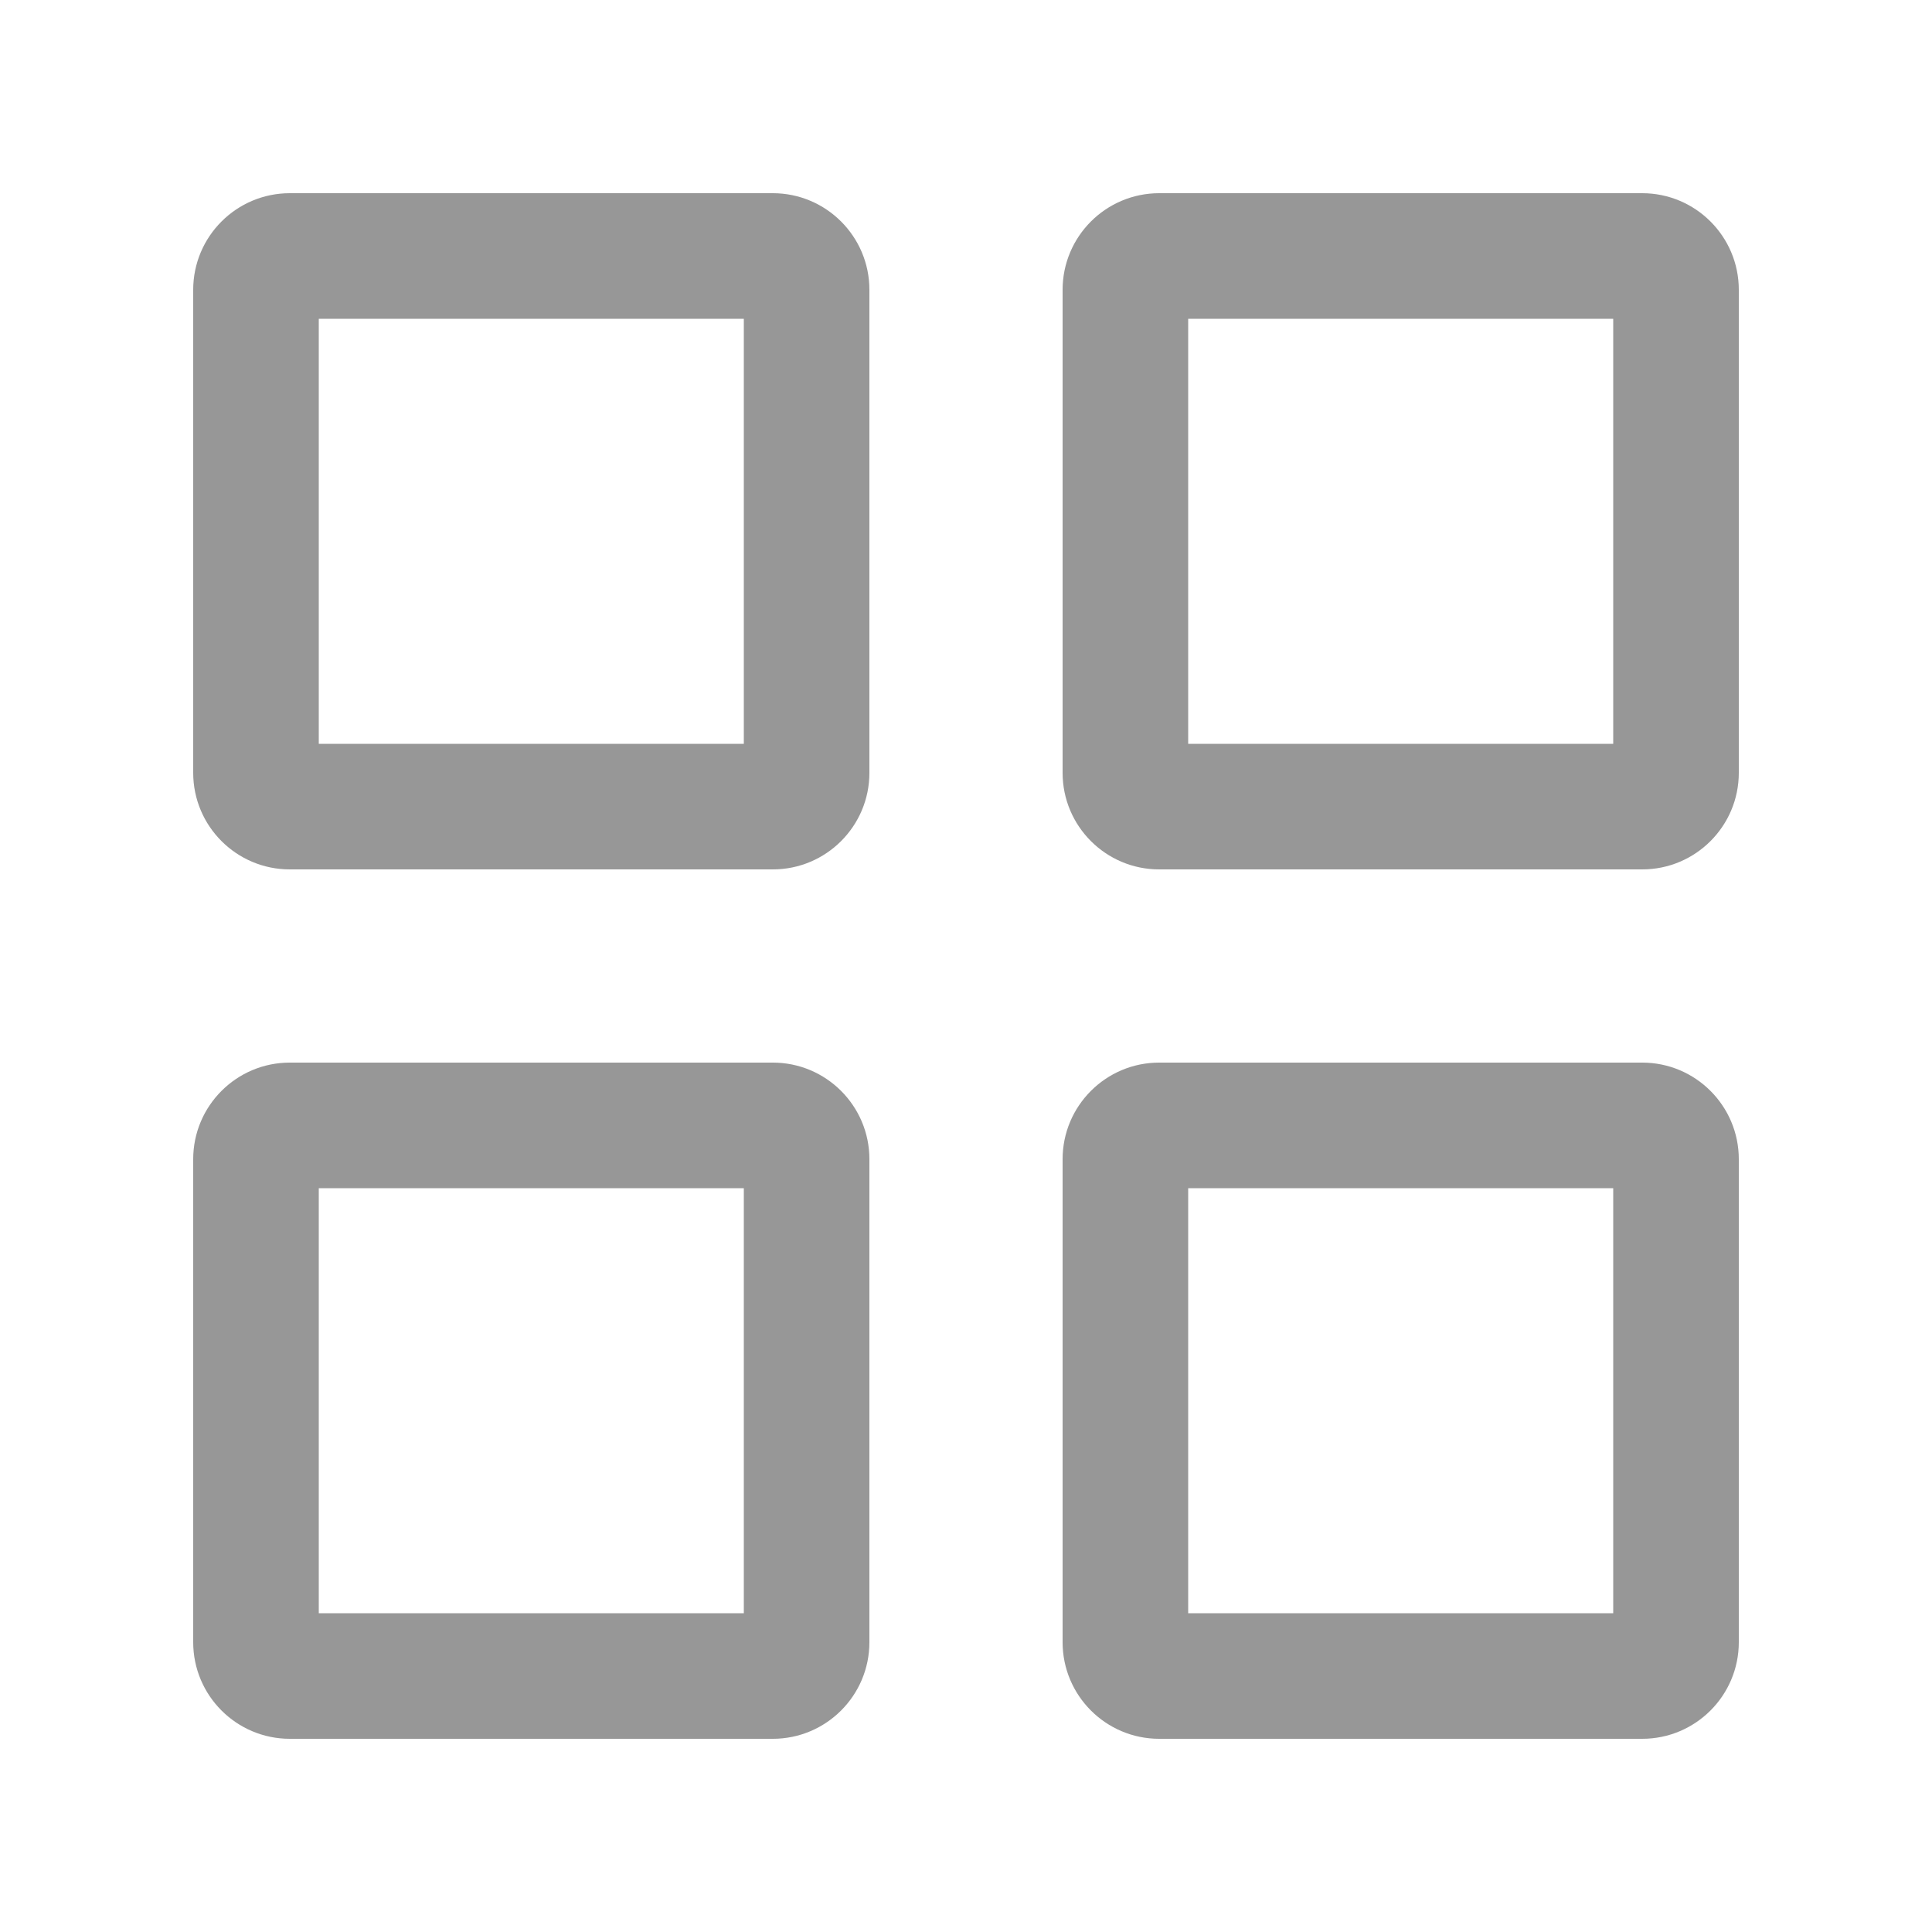 <svg xmlns="http://www.w3.org/2000/svg" xmlns:xlink="http://www.w3.org/1999/xlink" width="20" height="20" viewBox="0 0 20 20"><defs><path id="grid_icon-a" d="M12.3,12.3 L12.3,16.7 L16.7,16.7 L16.7,12.3 L12.3,12.3 Z M12,11 L17,11 C17.552,11 18,11.448 18,12 L18,17 C18,17.552 17.552,18 17,18 L12,18 C11.448,18 11,17.552 11,17 L11,12 C11,11.448 11.448,11 12,11 Z M3.3,3.3 L3.3,7.7 L7.7,7.7 L7.7,3.3 L3.3,3.3 Z M3,2 L8,2 C8.552,2 9,2.448 9,3 L9,8 C9,8.552 8.552,9 8,9 L3,9 C2.448,9 2,8.552 2,8 L2,3 C2,2.448 2.448,2 3,2 Z M12.3,3.3 L12.3,7.7 L16.7,7.7 L16.7,3.3 L12.3,3.3 Z M12,2 L17,2 C17.552,2 18,2.448 18,3 L18,8 C18,8.552 17.552,9 17,9 L12,9 C11.448,9 11,8.552 11,8 L11,3 C11,2.448 11.448,2 12,2 Z M3.3,12.3 L3.3,16.7 L7.7,16.7 L7.7,12.3 L3.3,12.3 Z M3,11 L8,11 C8.552,11 9,11.448 9,12 L9,17 C9,17.552 8.552,18 8,18 L3,18 C2.448,18 2,17.552 2,17 L2,12 C2,11.448 2.448,11 3,11 Z"/></defs><g fill="none" fill-rule="evenodd"><use fill="#979797" fill-rule="nonzero" xlink:href="#grid_icon-a"/></g></svg>